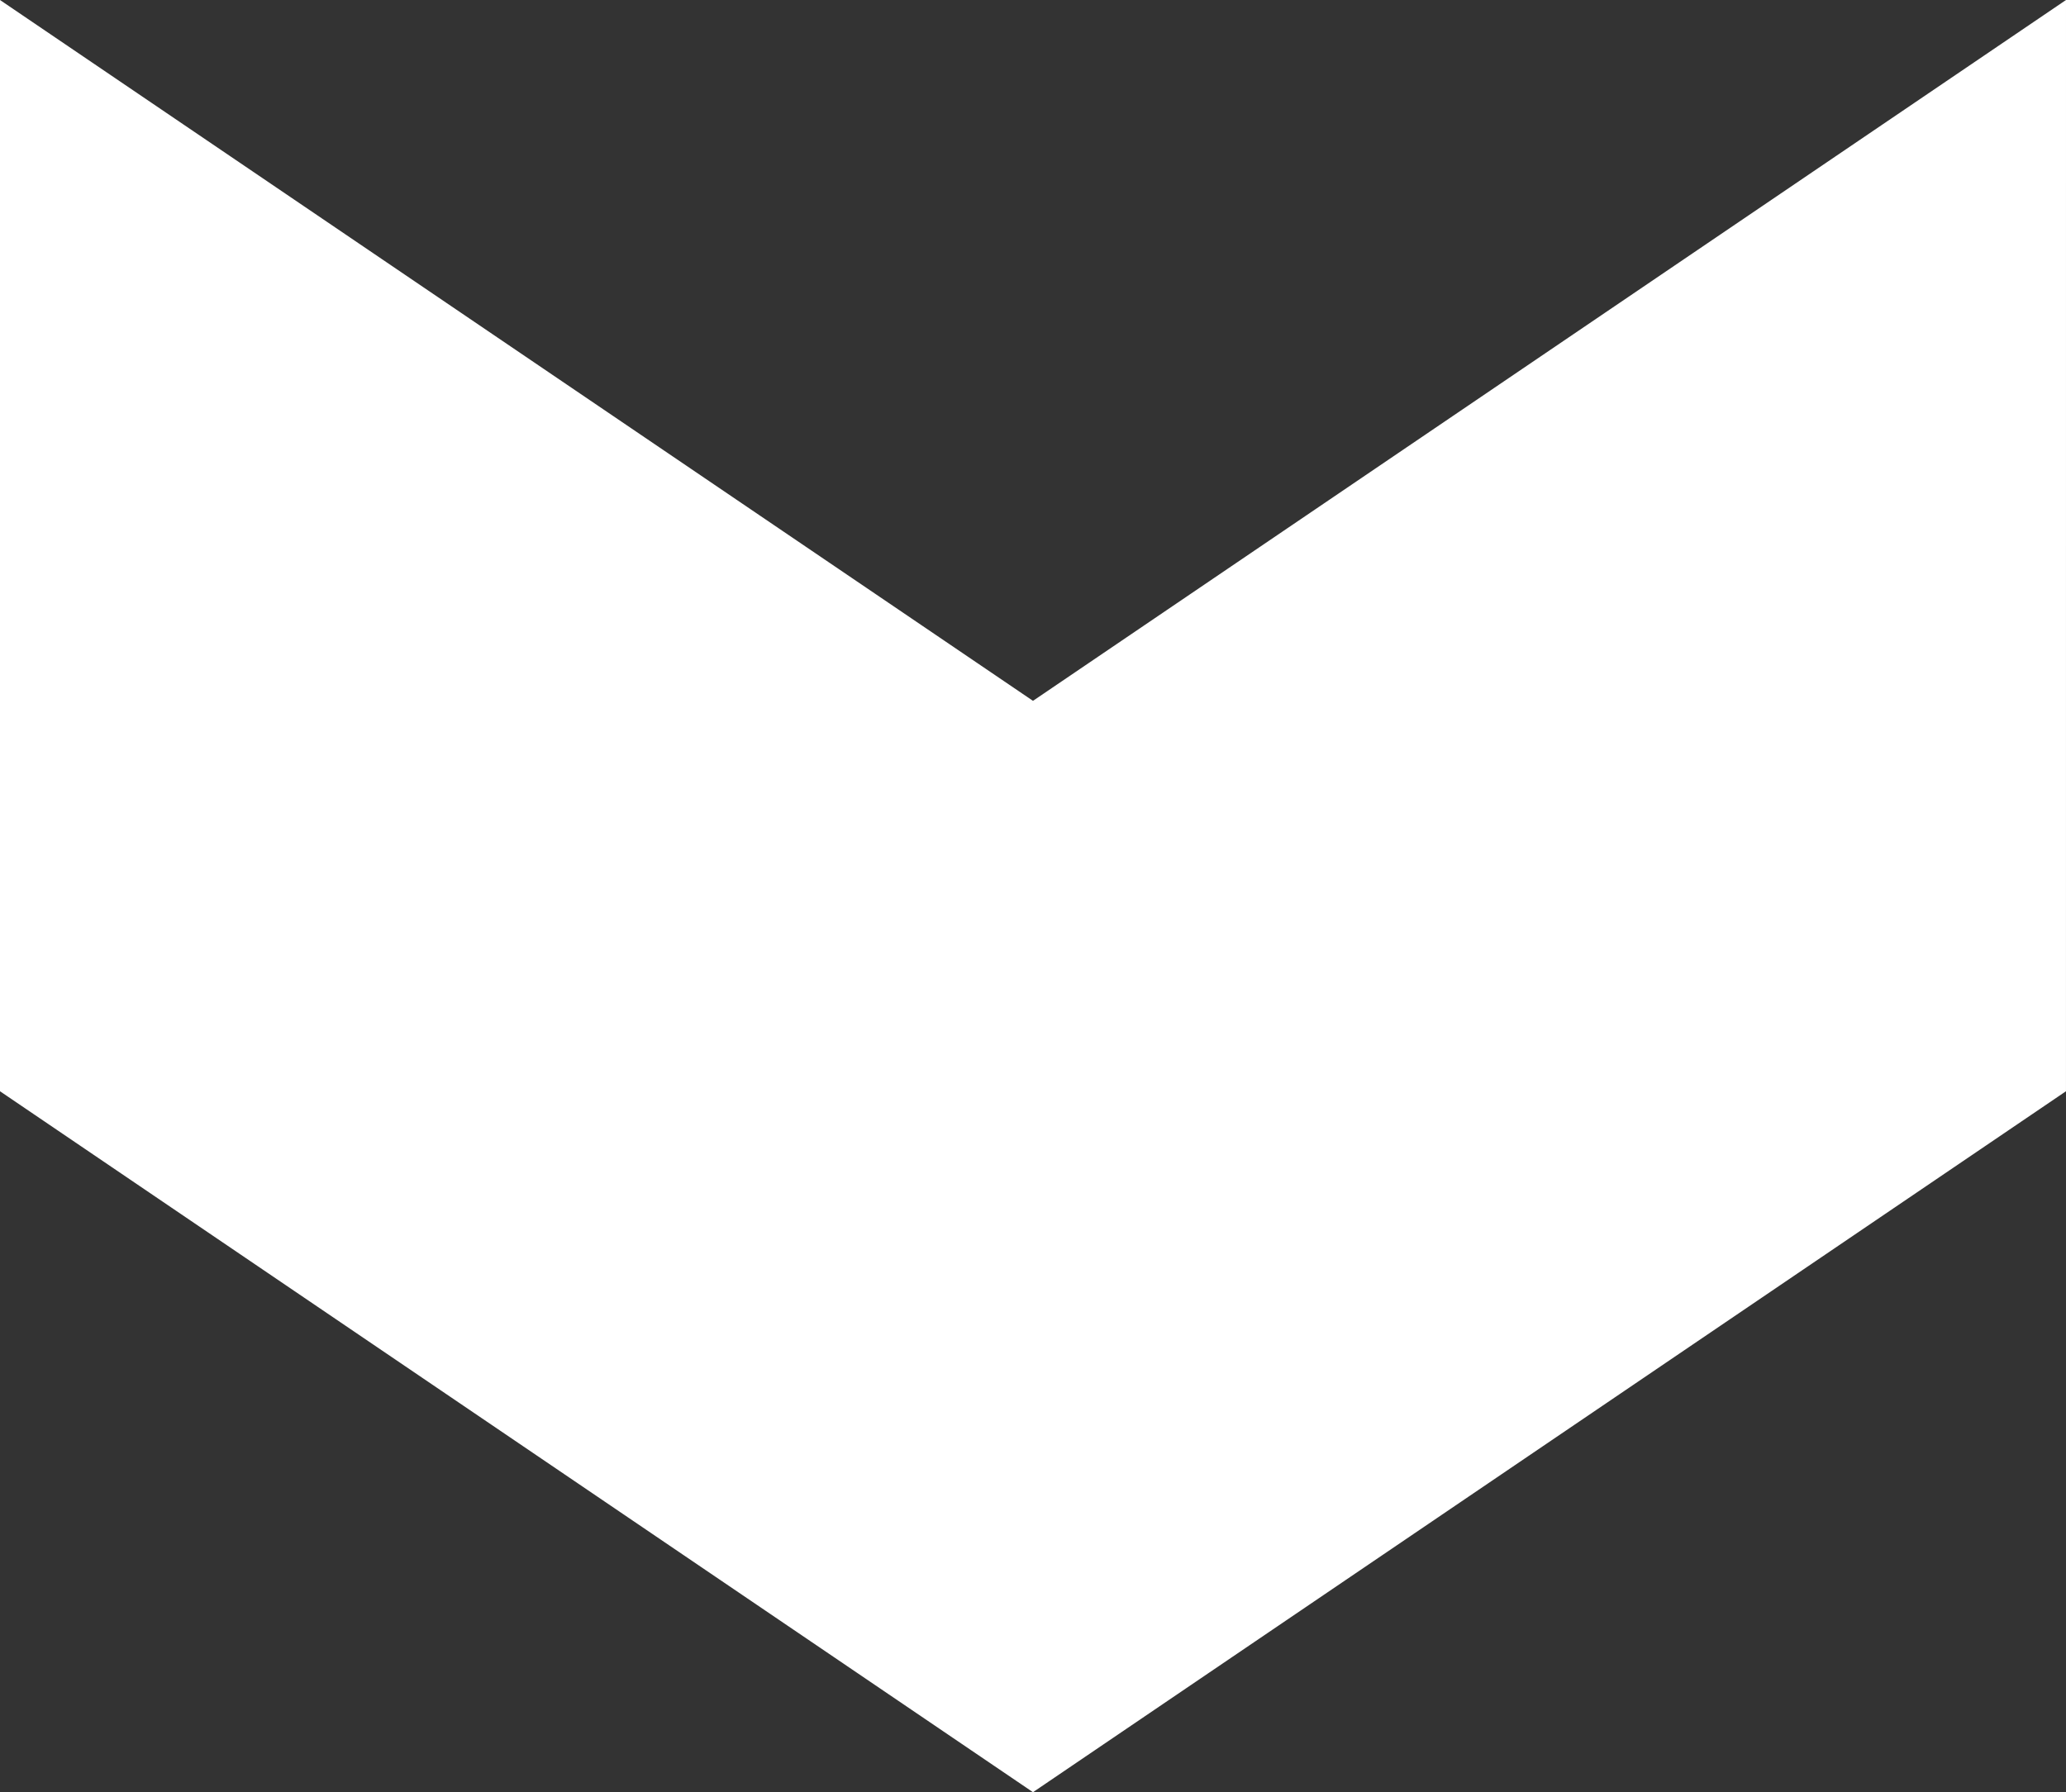 <?xml version="1.0" encoding="utf-8"?>
<!-- Generator: Adobe Illustrator 14.0.0, SVG Export Plug-In . SVG Version: 6.00 Build 43363)  -->
<!DOCTYPE svg PUBLIC "-//W3C//DTD SVG 1.0//EN" "http://www.w3.org/TR/2001/REC-SVG-20010904/DTD/svg10.dtd">
<svg version="1.0" id="Camada_1" xmlns="http://www.w3.org/2000/svg" xmlns:xlink="http://www.w3.org/1999/xlink" x="0px" y="0px"
	 width="403.26px" height="349.906px" viewBox="0 0 403.26 349.906" enable-background="new 0 0 403.26 349.906"
	 xml:space="preserve">
<rect x="0" y="0" width="403.26" height="349.906" fill="#333333" stroke="none"/>
<polygon fill="#FFFFFF" points="403.26,0 201.627,136.831 -0.003,0 -0.003,213.055 201.627,349.907 403.256,213.055 "/>
</svg>
